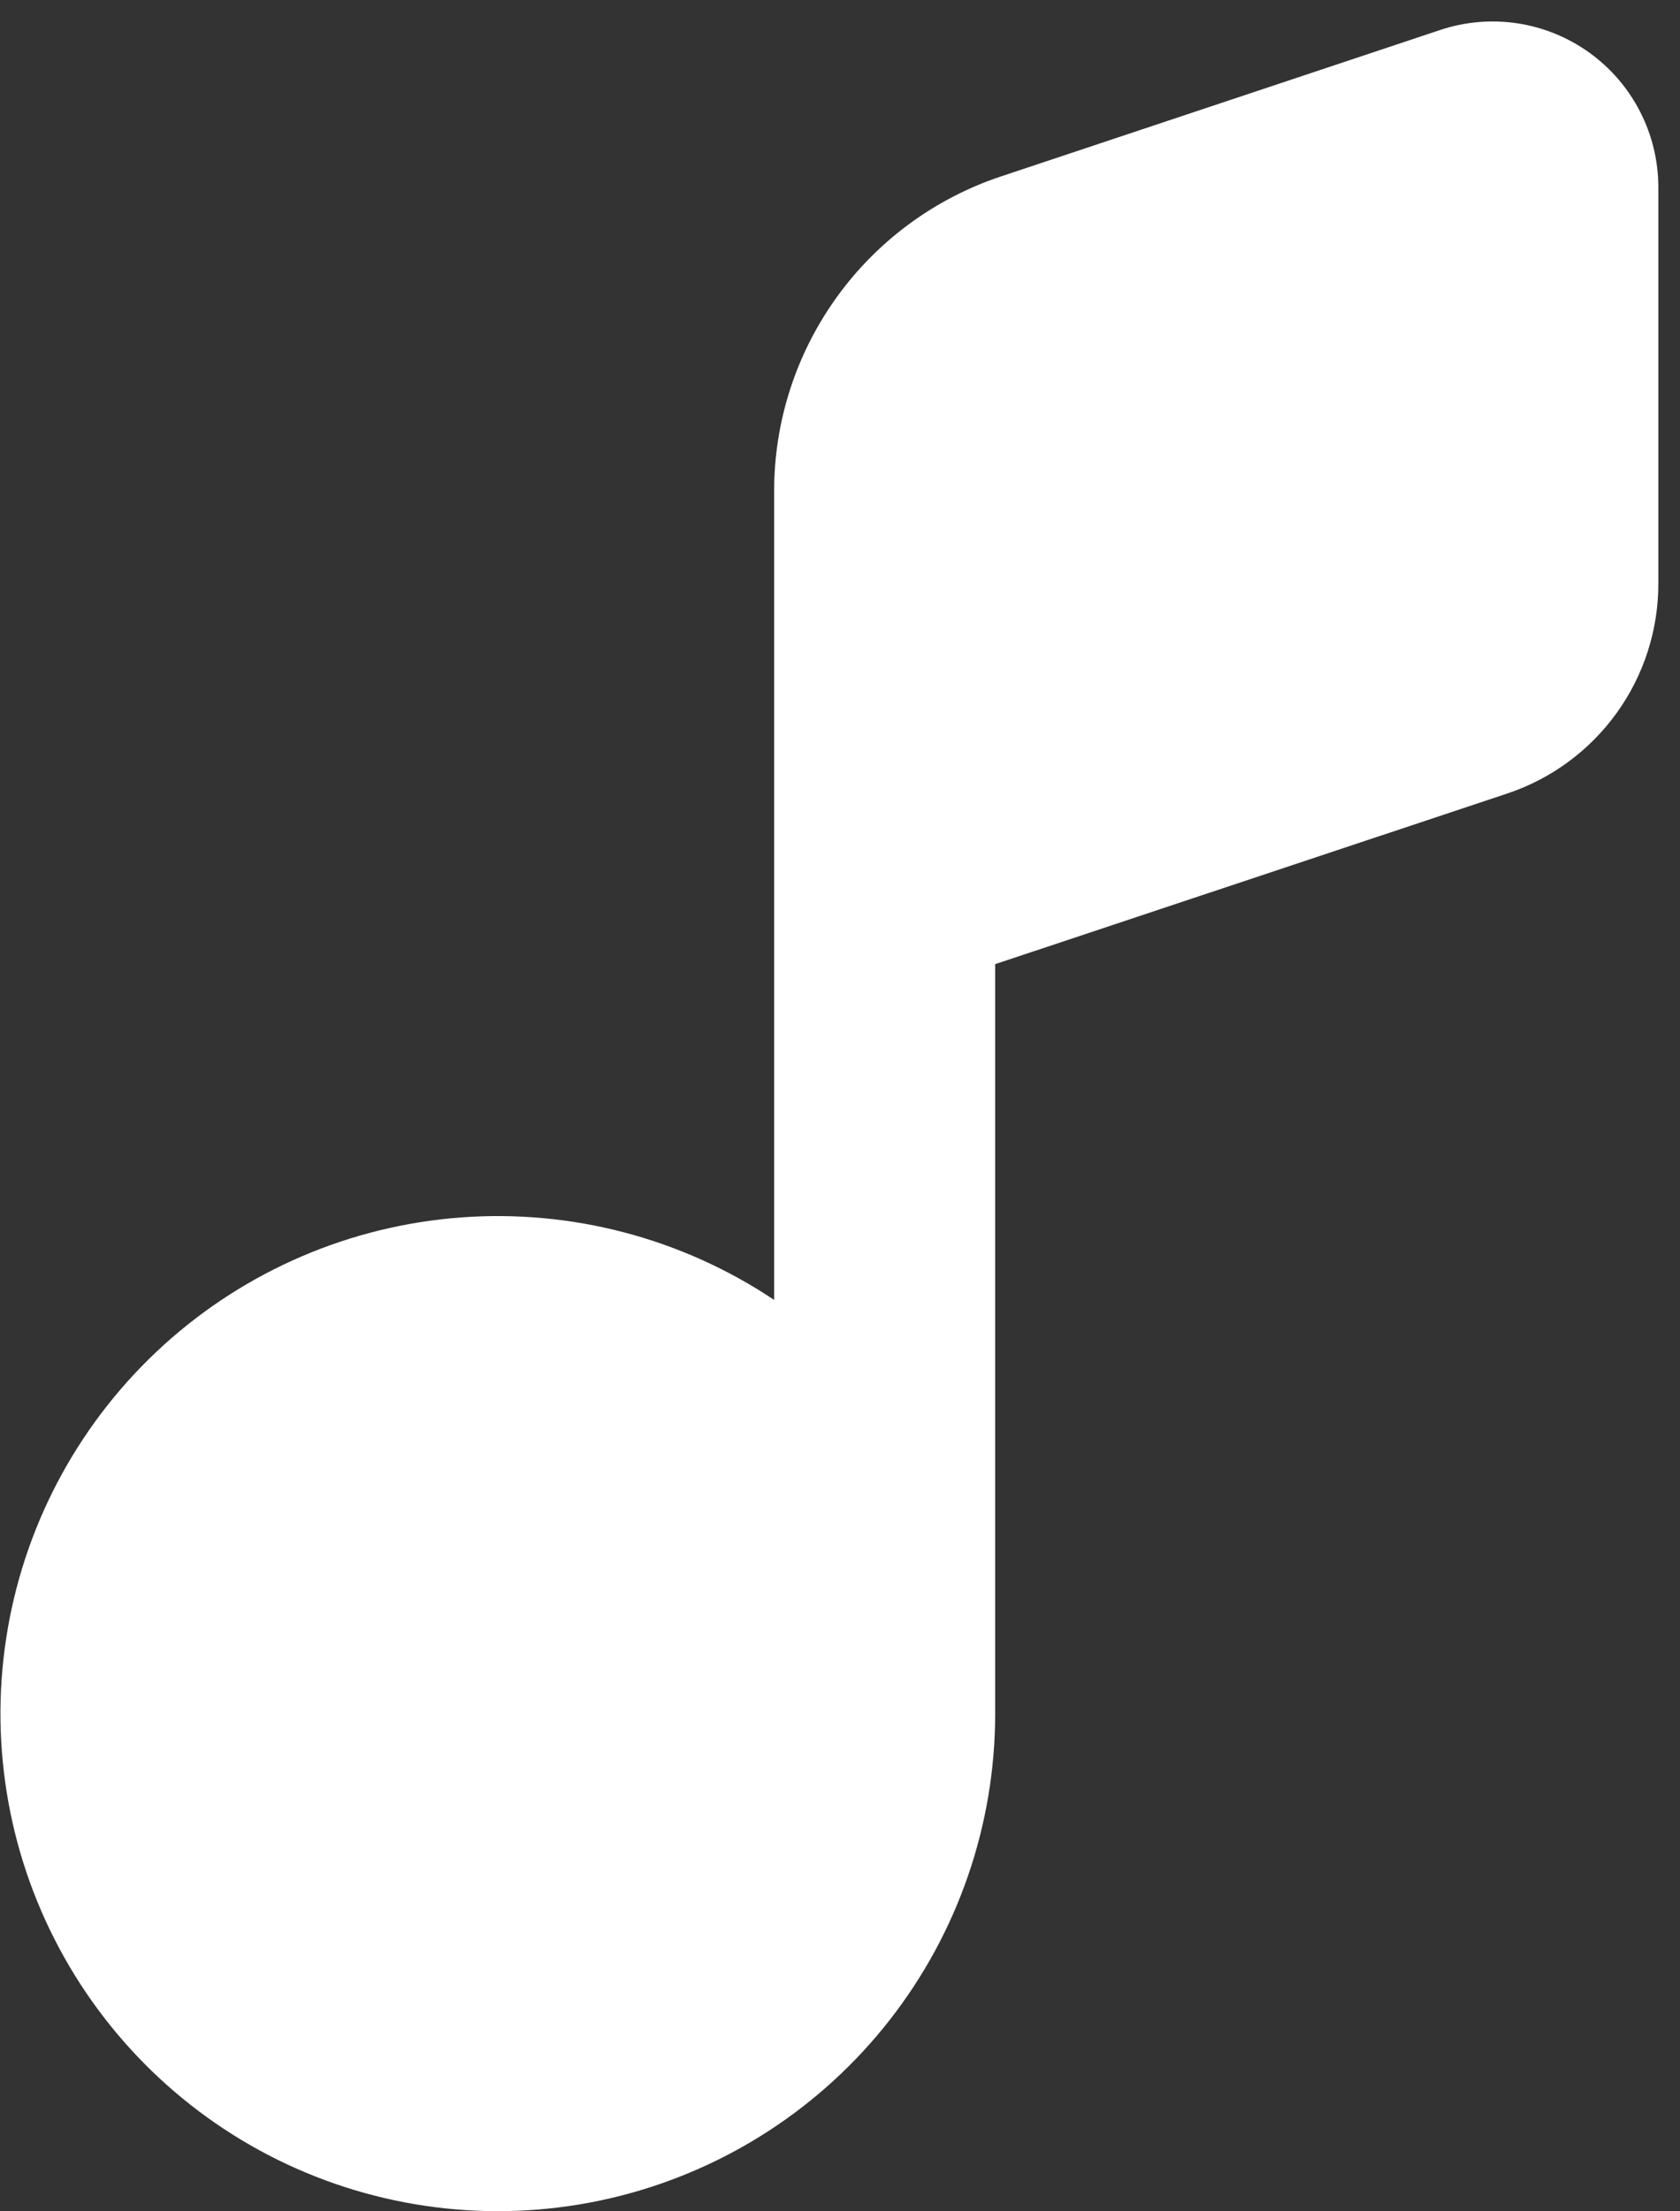 <svg width="38" height="50" viewBox="0 0 38 50" fill="white" xmlns="http://www.w3.org/2000/svg">
<rect x="0" y="0" width="38" height="50" fill="#333333" stroke="none"/>
<path d="M34.093 17.942L22.51 21.8V38.75C22.509 41.258 21.671 43.694 20.127 45.67C18.584 47.647 16.424 49.051 13.991 49.66C11.559 50.269 8.992 50.047 6.699 49.031C4.407 48.014 2.52 46.26 1.338 44.048C0.156 41.837 -0.253 39.293 0.176 36.822C0.605 34.351 1.847 32.095 3.706 30.41C5.564 28.726 7.932 27.712 10.433 27.527C12.934 27.343 15.425 27.999 17.51 29.392V11.105C17.51 9.531 18.005 7.997 18.926 6.72C19.846 5.443 21.145 4.488 22.638 3.99L32.575 0.678C33.139 0.49 33.739 0.439 34.326 0.528C34.914 0.618 35.471 0.846 35.953 1.193C36.435 1.541 36.828 1.998 37.098 2.527C37.369 3.055 37.51 3.641 37.51 4.235V13.197C37.511 14.247 37.181 15.27 36.567 16.122C35.954 16.973 35.088 17.61 34.093 17.942Z" />
</svg>
